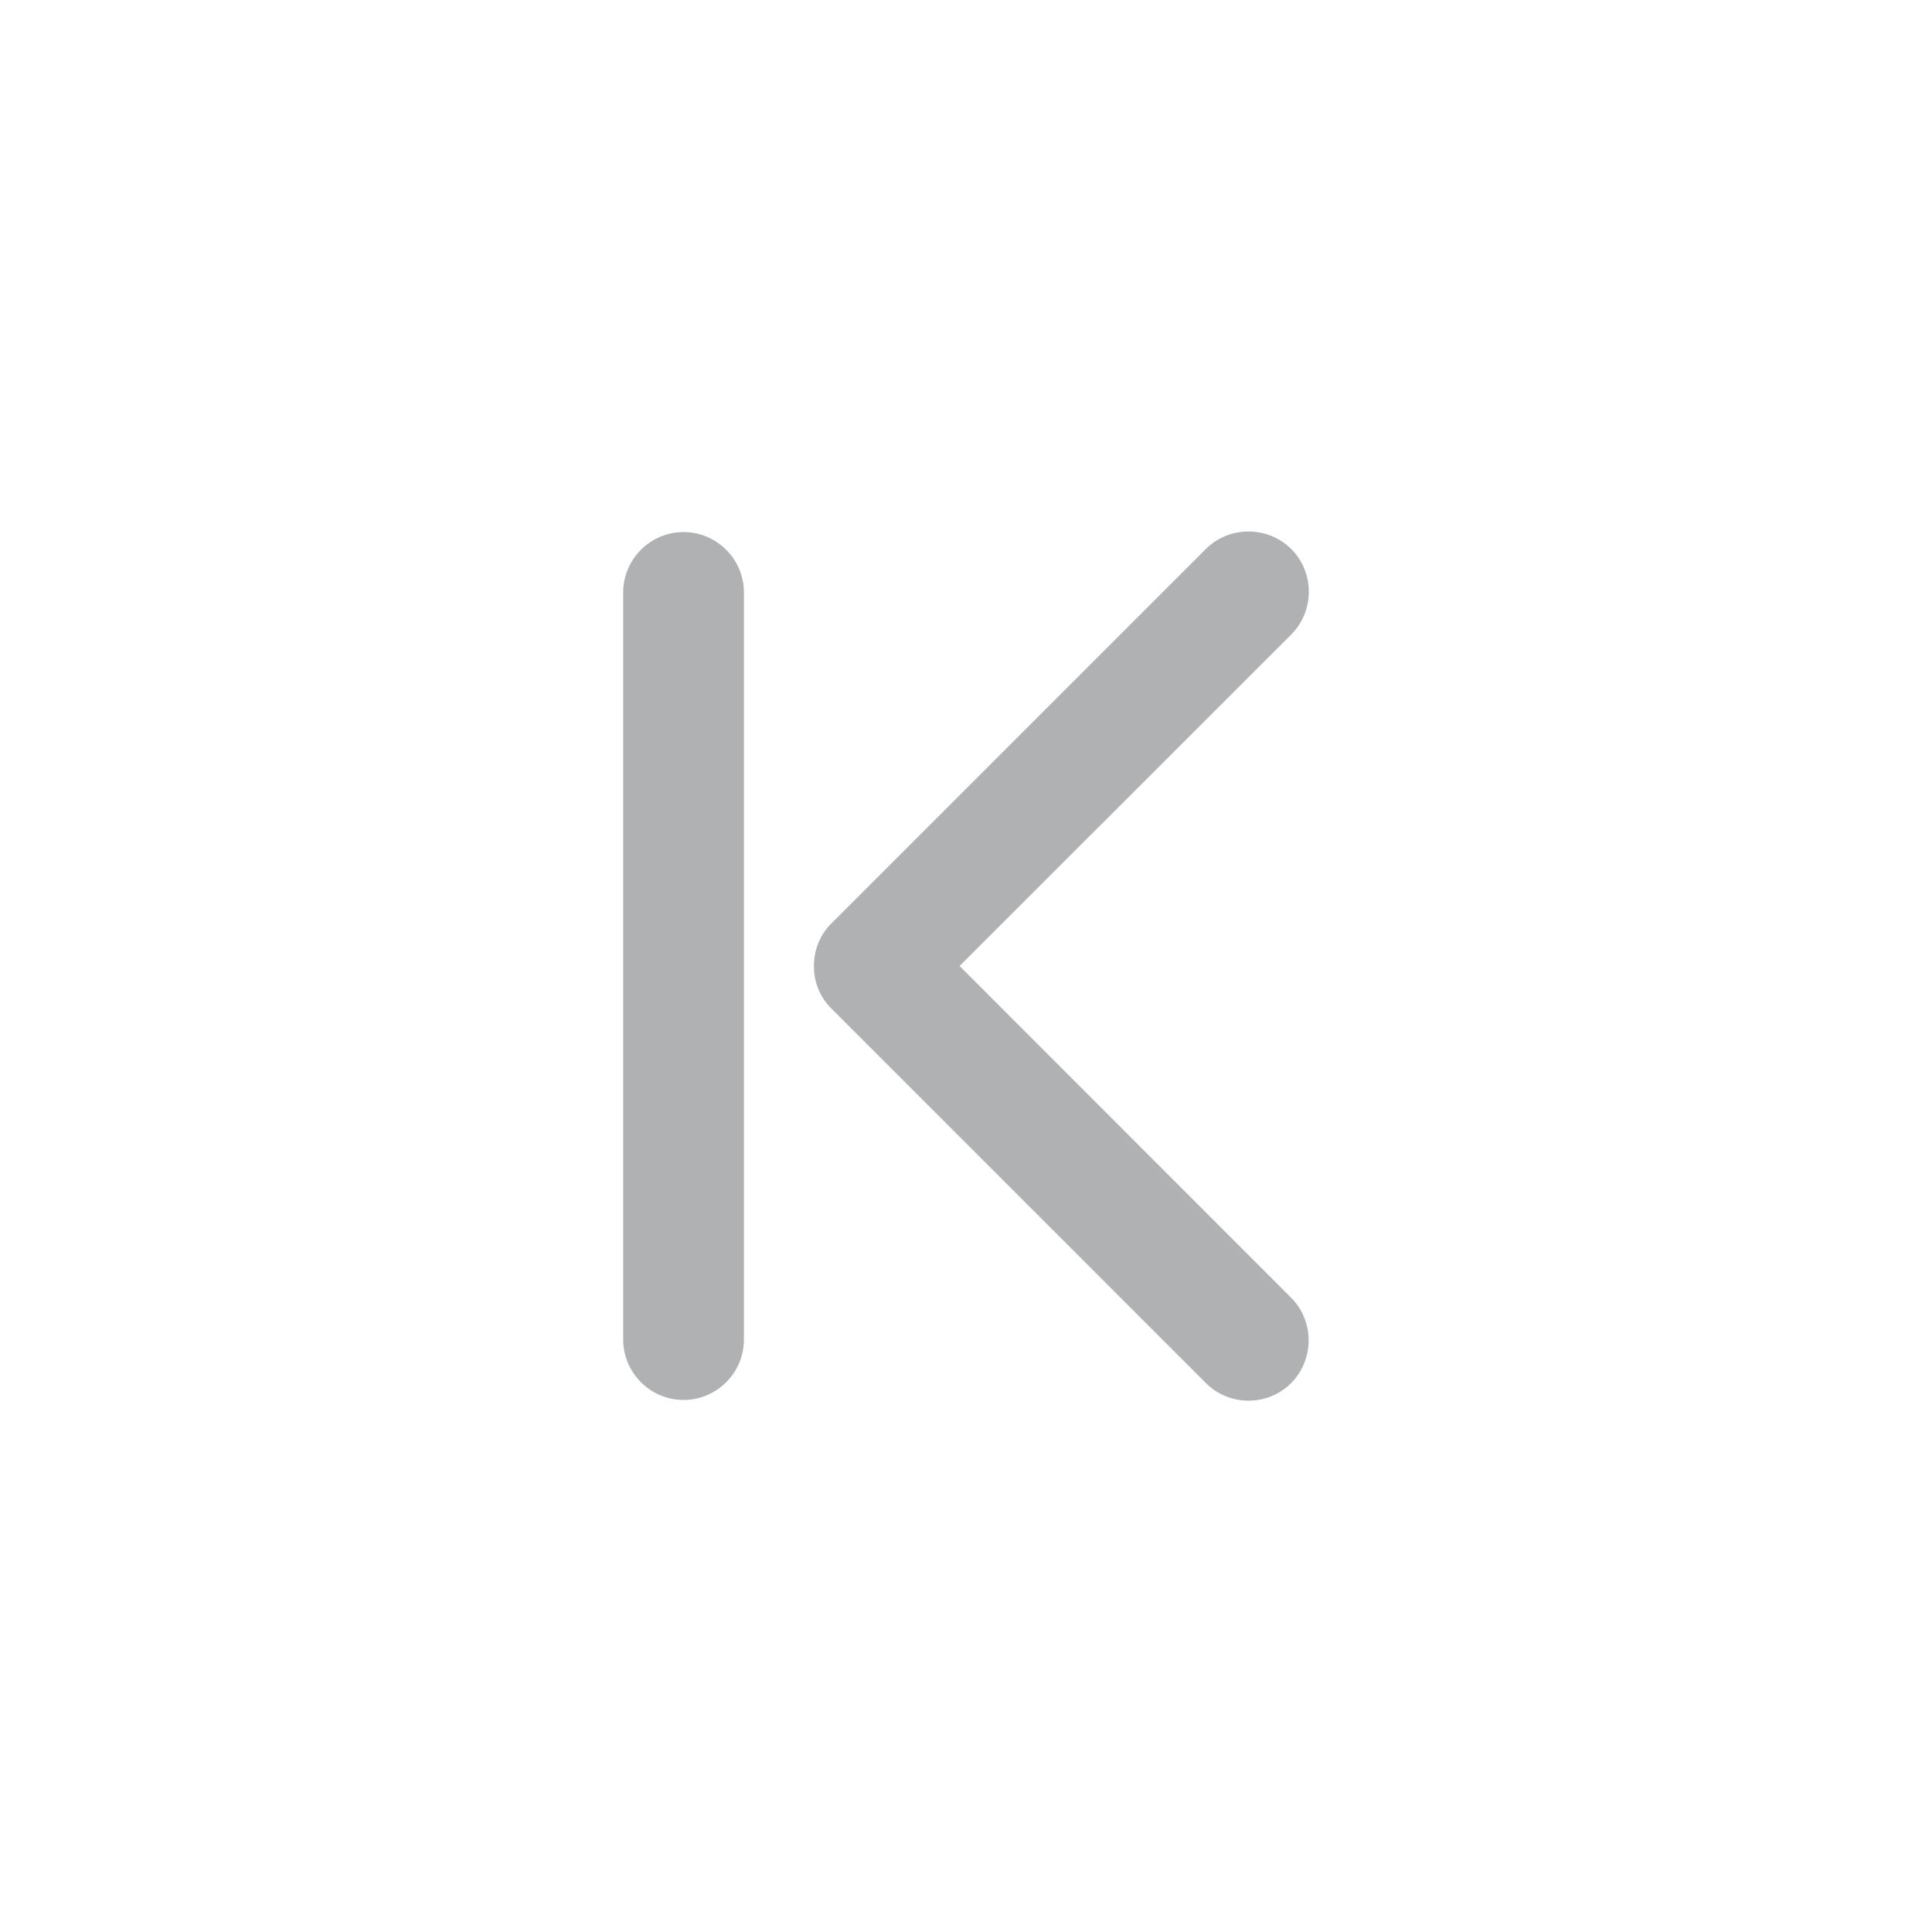 <?xml version="1.0" standalone="no"?><!DOCTYPE svg PUBLIC "-//W3C//DTD SVG 1.1//EN" "http://www.w3.org/Graphics/SVG/1.1/DTD/svg11.dtd"><svg t="1652795896274" class="icon" viewBox="0 0 1024 1024" version="1.1" xmlns="http://www.w3.org/2000/svg" p-id="3333" xmlns:xlink="http://www.w3.org/1999/xlink" width="200" height="200"><defs><style type="text/css">@font-face { font-family: feedback-iconfont; src: url("//at.alicdn.com/t/font_1031158_u69w8yhxdu.woff2?t=1630033759944") format("woff2"), url("//at.alicdn.com/t/font_1031158_u69w8yhxdu.woff?t=1630033759944") format("woff"), url("//at.alicdn.com/t/font_1031158_u69w8yhxdu.ttf?t=1630033759944") format("truetype"); }
</style></defs><path d="M394.3 314v396c0 17.6-14.4 32-32 32s-32-14.4-32-32V314c0-17.6 14.4-32 32-32s32 14.4 32 32zM439.8 533.7l1.8 1.8 21.8 21.8L639.1 733c12.4 12.5 32.8 12.5 45.2 0.1 12.4-12.5 12.4-32.9 0-45.3L508.6 512l175.8-175.7c12.4-12.5 12.4-32.9 0-45.3-12.5-12.4-32.9-12.4-45.3 0L463.4 466.7l-21.5 21.5-2.2 2.2c-5.2 5.7-8.3 13.2-8.3 21.5-0.1 8.4 3.1 16.1 8.4 21.8z" fill="#AFB1B3" p-id="3334"></path></svg>